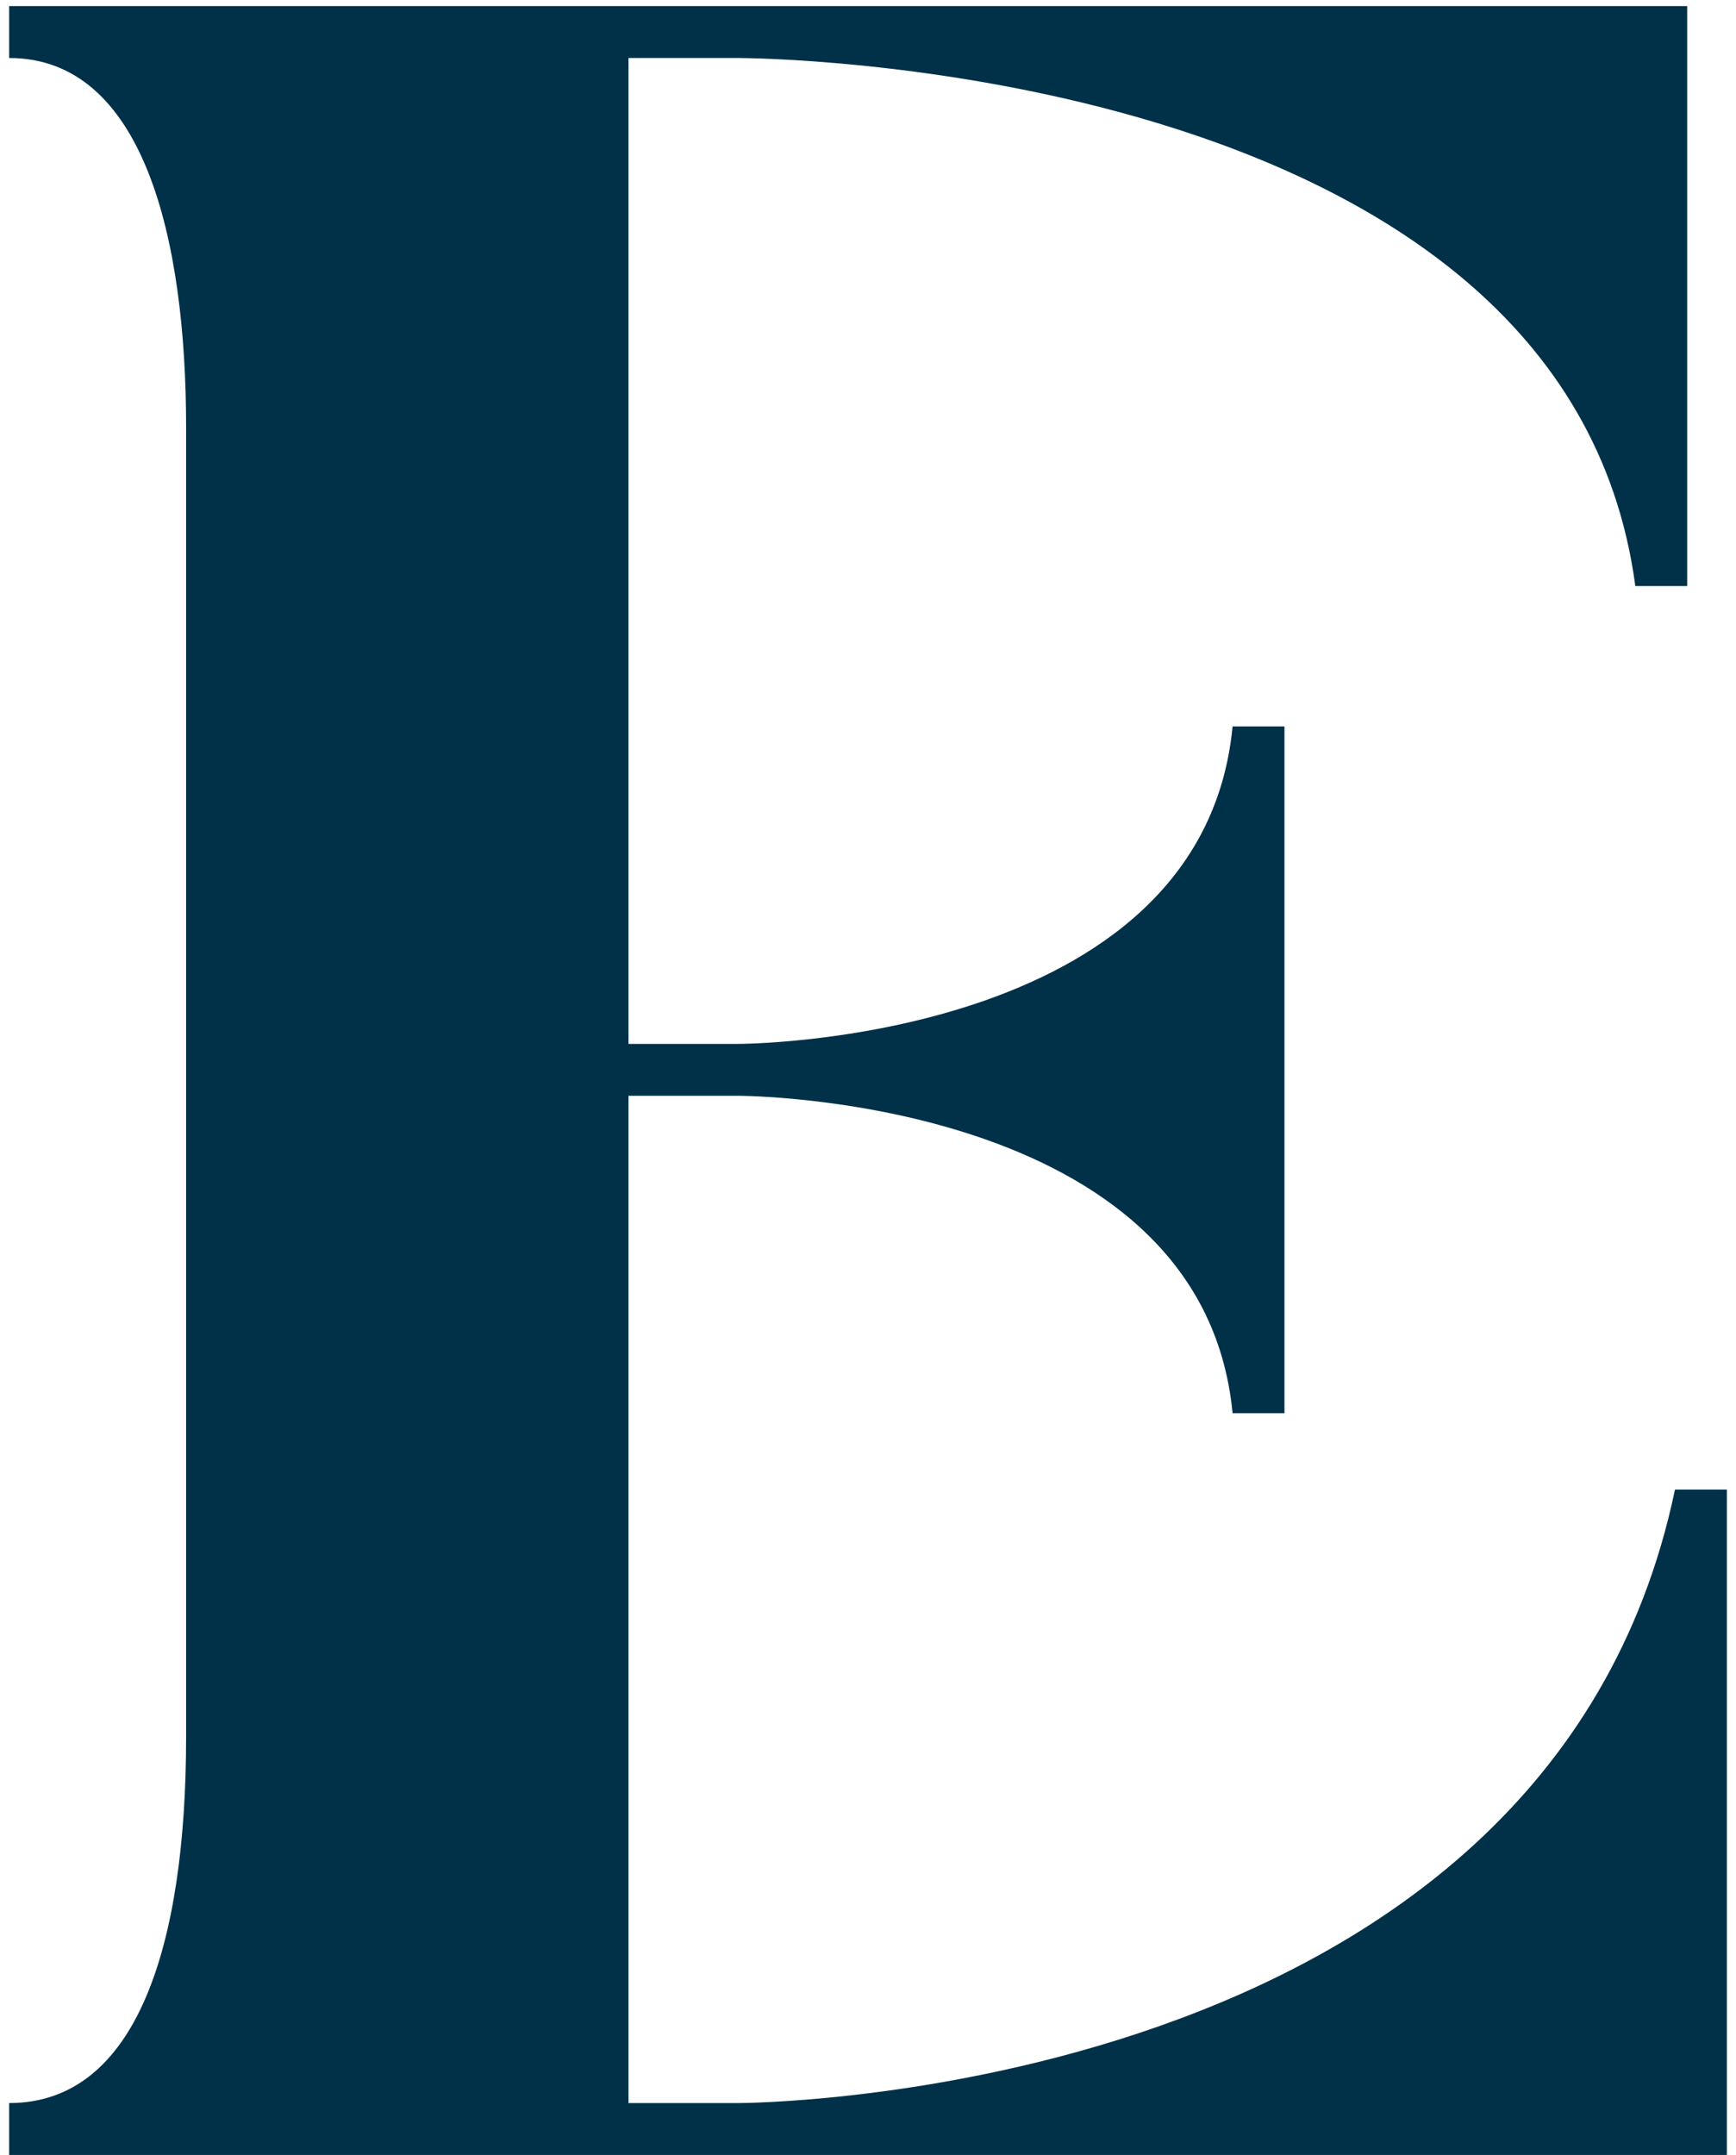 <?xml version="1.0" encoding="utf-8"?>
<!-- Generator: Adobe Illustrator 24.0.3, SVG Export Plug-In . SVG Version: 6.00 Build 0)  -->
<svg version="1.1" id="Layer_1" xmlns="http://www.w3.org/2000/svg" xmlns:xlink="http://www.w3.org/1999/xlink" x="0px" y="0px"
	 viewBox="0 0 569 706" style="enable-background:new 0 0 569 706;" xml:space="preserve">
<style type="text/css">
	.st0{enable-background:new    ;}
	.st1{fill:#003148;}
</style>
<g class="st0">
	<path class="st1" d="M566,488v218H3v-17c42,0,58-52,58-120V140C61,78,47,19,3,19V2h550v190h-17C513,19,242,19,242,19h-36v323h36
		c0,0,152,0,162-104h17v225h-17c-10-104-162-104-162-104h-36v330h36c0,0,265,0,307-201H566z"/>
</g>
</svg>
